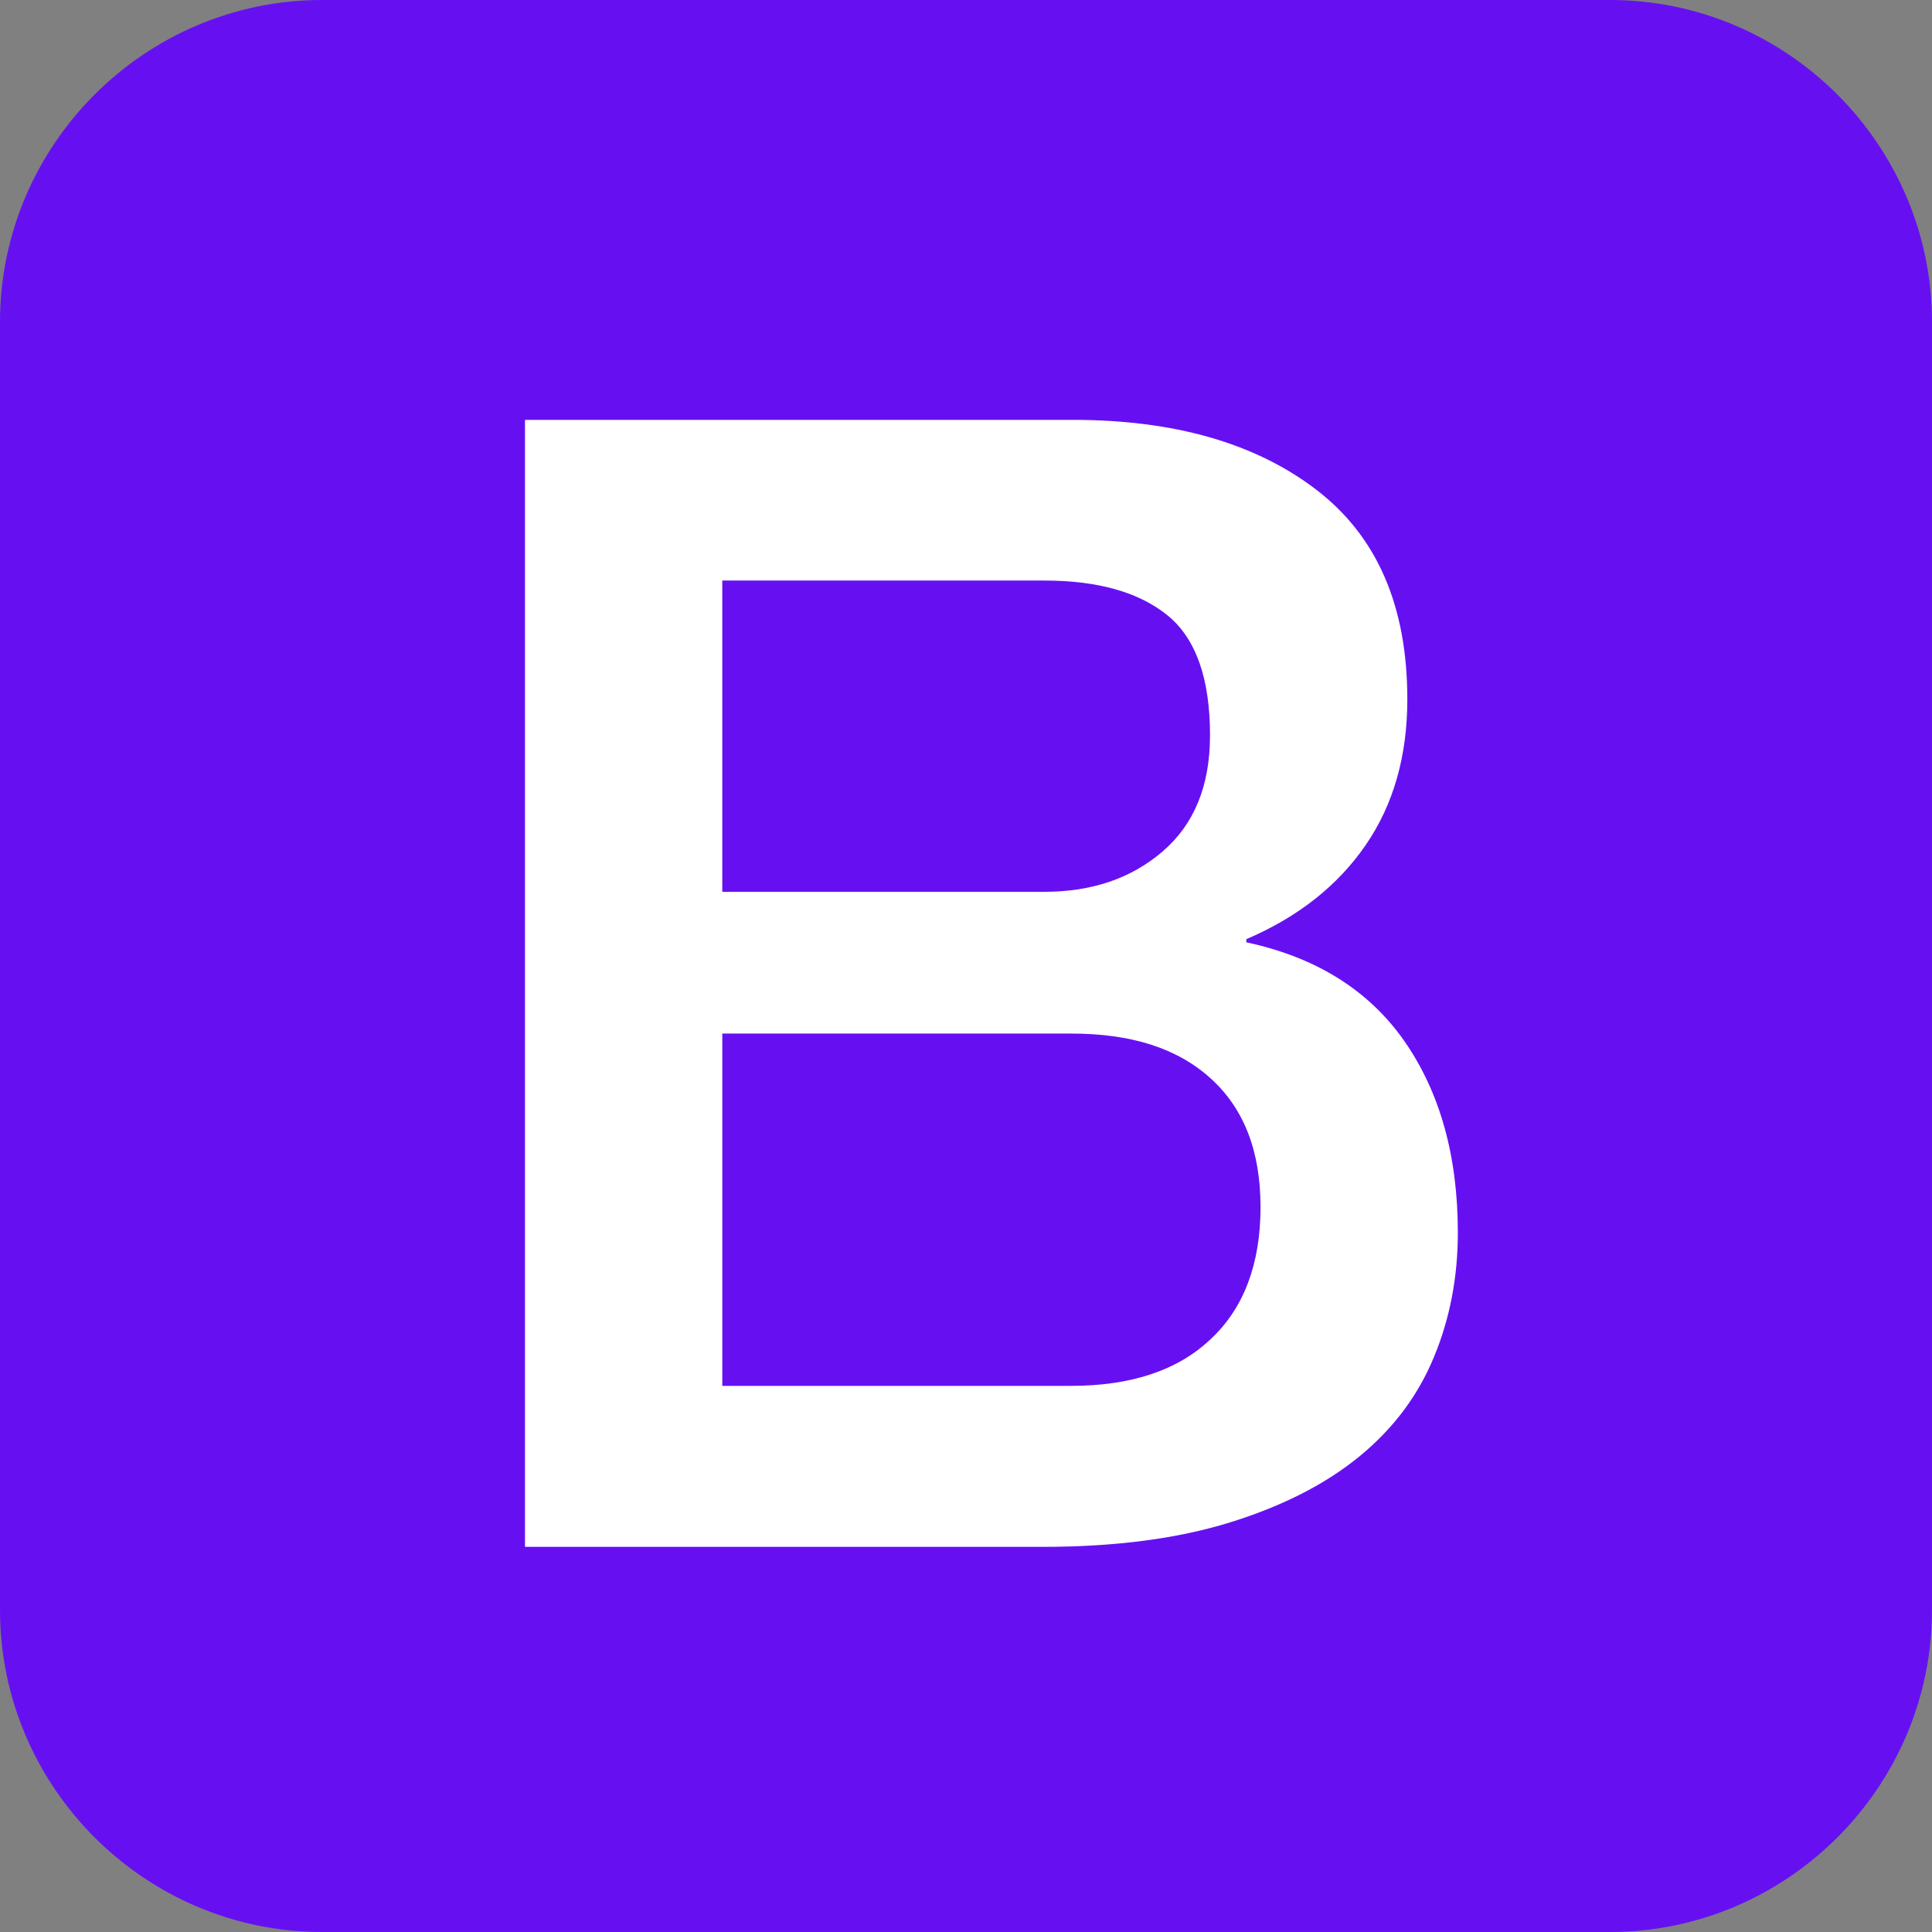 <svg xmlns="http://www.w3.org/2000/svg" viewBox="0 0 612 612" focusable="false" role="img">
  <rect x="0" y="0" width="612" height="612" fill="#808080" stroke="none"/>
  <title>Bootstrap</title>
  <path fill="#6610f2" d="M612 510c0 56.1-45.9 102-102 102H102C45.9 612 0 566.1 0 510V102C0 45.9 45.9 0 102 0h408c56.1 0 102 45.9 102 102v408z"/>
  <path fill="#FFF" d="M166.3 133h173.5c32 0 57.7 7.3 77 22s29 36.8 29 66.5c0 18-4.4 33.4-13.2 46.2-8.8 12.8-21.4 22.8-37.8 29.8v1c22 4.7 38.7 15.1 50 31.2 11.3 16.2 17 36.4 17 60.8 0 14-2.5 27.1-7.5 39.2-5 12.2-12.8 22.7-23.5 31.5s-24.3 15.8-41 21-36.5 7.8-59.5 7.8h-164V133zm62.5 149.5h102c15 0 27.5-4.2 37.5-12.8s15-20.8 15-36.8c0-18-4.5-30.7-13.5-38s-22-11-39-11h-102v98.6zm0 156.5h110.5c19 0 33.8-4.9 44.2-14.8 10.5-9.8 15.8-23.8 15.8-41.8 0-17.7-5.2-31.2-15.8-40.8s-25.2-14.2-44.2-14.2H228.8V439z"/>
</svg>
